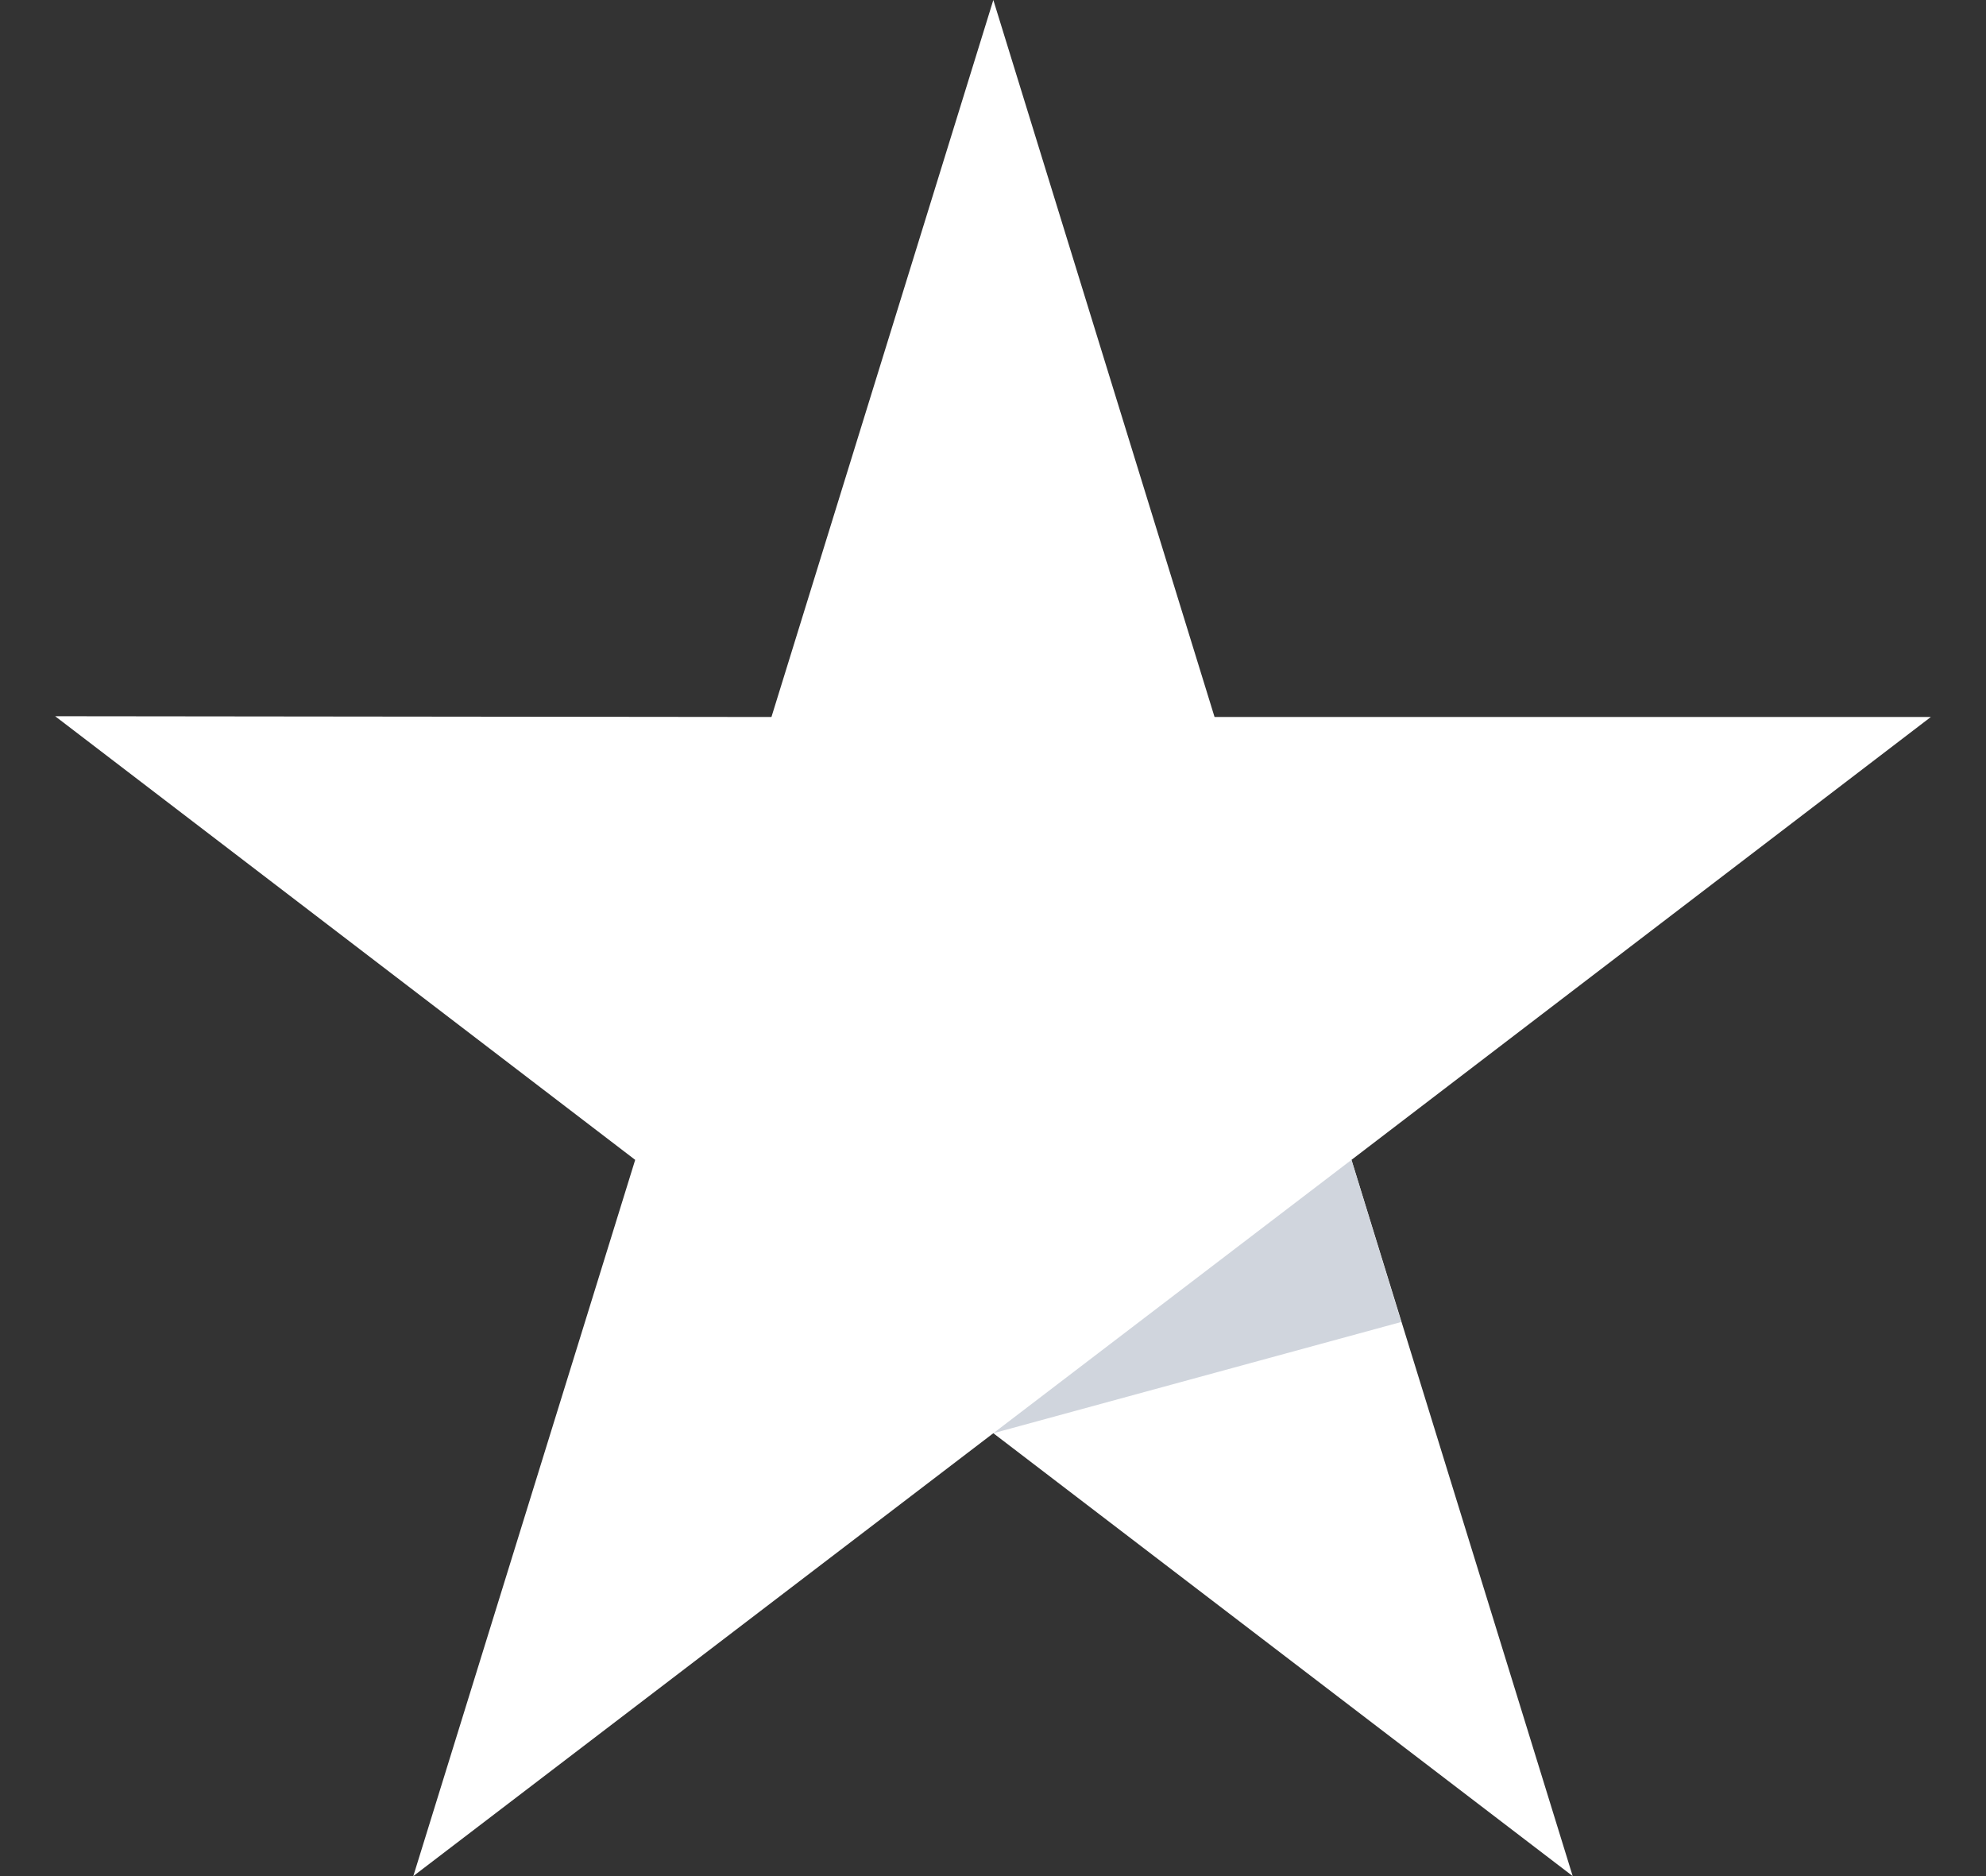 <svg width="18" height="17" viewBox="0 0 18 17" fill="none" xmlns="http://www.w3.org/2000/svg">
<rect x="0" y="0" width="18" height="17" fill="#333333" stroke="none"/>
<path d="M17.5 6.497H11.008L9.003 0L6.992 6.497L0.5 6.49L5.757 10.51L3.746 17L9.003 12.987L14.254 17L12.249 10.51L17.5 6.497Z" fill="white"/>
<path d="M12.7 11.979L12.249 10.51L9.003 12.987L12.7 11.979Z" fill="#D0D5DD"/>
</svg>
